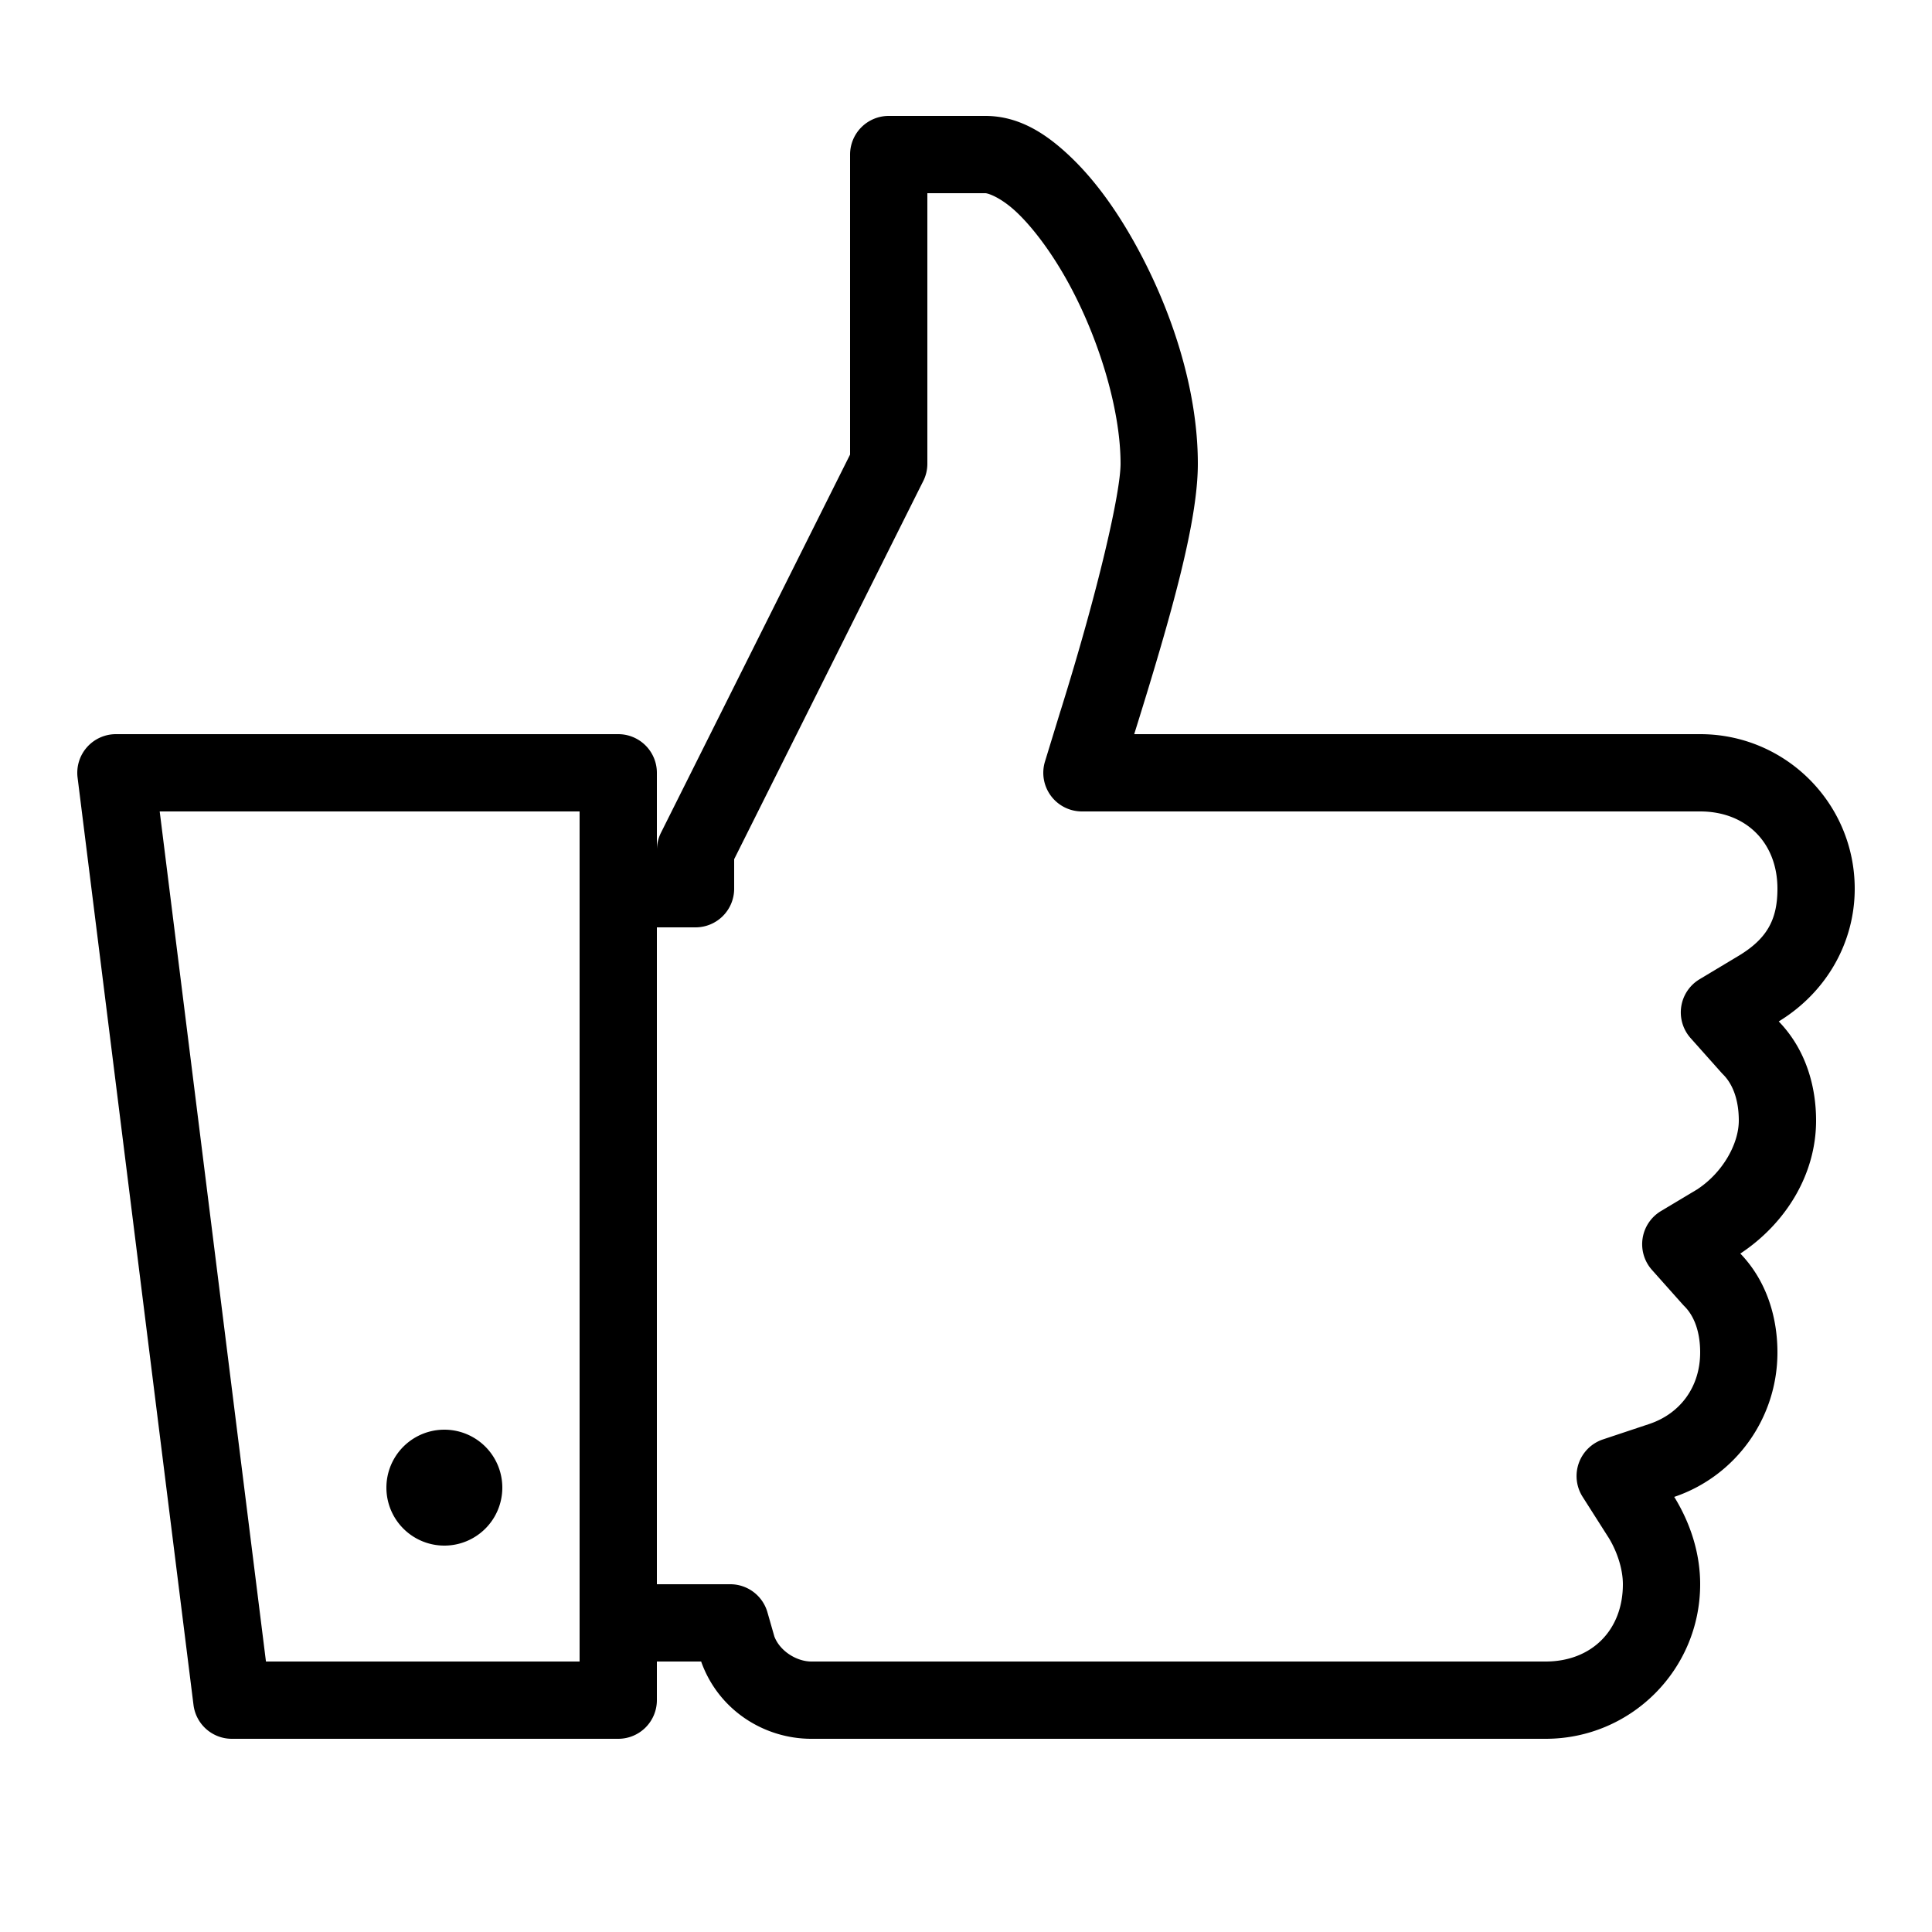 ﻿<?xml version="1.0" encoding="utf-8"?>
<svg xmlns="http://www.w3.org/2000/svg" viewBox="0 0 50 50" width="515" height="515">
  <path d="M23 3 A 1 1 0 0 0 22 4L22 11.764L17.105 21.553 A 1 1 0 0 0 17 22L17 20 A 1 1 0 0 0 16 19L3 19 A 1 1 0 0 0 2.008 20.125L5.008 44.125 A 1 1 0 0 0 6 45L16 45 A 1 1 0 0 0 17 44L17 43L18 43L18.146 43 A 1 1 0 0 0 18.164 43.051C18.621 44.27 19.783 45 21 45L40 45C42.21 45 44 43.21 44 41C44 40.178 43.738 39.42 43.357 38.785 A 1 1 0 0 0 43.344 38.764L43.328 38.74C44.916 38.204 46 36.705 46 35C46 34.127 45.742 33.172 45.039 32.441 A 1 1 0 0 0 45.047 32.436 A 1 1 0 0 0 45.055 32.432C46.211 31.661 47 30.4 47 29C47 28.125 46.742 27.167 46.035 26.436C46.038 26.434 46.039 26.431 46.041 26.43C47.272 25.675 48 24.39 48 23C48 20.79 46.21 19 44 19L29.4 19L29.354 19L29.354 18.998L29.355 18.994C30.363 15.77 31 13.463 31 12C31 10.045 30.297 7.943 29.334 6.234C28.853 5.38 28.306 4.628 27.693 4.047C27.081 3.466 26.379 3 25.5 3L23 3 z M 24 5L25.5 5C25.571 5 25.907 5.11 26.316 5.498C26.725 5.886 27.186 6.496 27.592 7.217C28.404 8.658 29 10.555 29 12C29 12.736 28.437 15.23 27.445 18.402 A 1 1 0 0 0 27.443 18.406L27.045 19.705 A 1 1 0 0 0 28 21L29.4 21L44 21C45.19 21 46 21.81 46 23C46 23.797 45.734 24.294 44.986 24.742L43.986 25.342 A 1 1 0 0 0 43.752 26.865L44.553 27.764 A 1 1 0 0 0 44.594 27.807C44.858 28.071 45 28.49 45 29C45 29.6 44.588 30.336 43.945 30.766C43.945 30.766 43.945 30.768 43.945 30.768L42.986 31.342 A 1 1 0 0 0 42.752 32.865L43.553 33.764 A 1 1 0 0 0 43.594 33.807C43.858 34.071 44 34.49 44 35C44 35.89 43.488 36.583 42.684 36.852L41.484 37.252 A 1 1 0 0 0 40.957 38.736L41.643 39.814C41.862 40.18 42 40.622 42 41C42 42.19 41.19 43 40 43L21 43C20.618 43 20.186 42.732 20.041 42.354L19.861 41.725 A 1 1 0 0 0 18.9 41L18.199 41L18 41L17 41L17 24L18 24 A 1 1 0 0 0 19 23L19 22.236L23.795 12.646L23.895 12.447 A 1 1 0 0 0 24 12L24 11.801L24 5 z M 4.133 21L15 21L15 23L15 42L15 43L6.883 43L4.133 21 z M 11.5 37 A 1.5 1.5 0 0 0 11.5 40 A 1.5 1.5 0 0 0 11.5 37 z" />
</svg>
